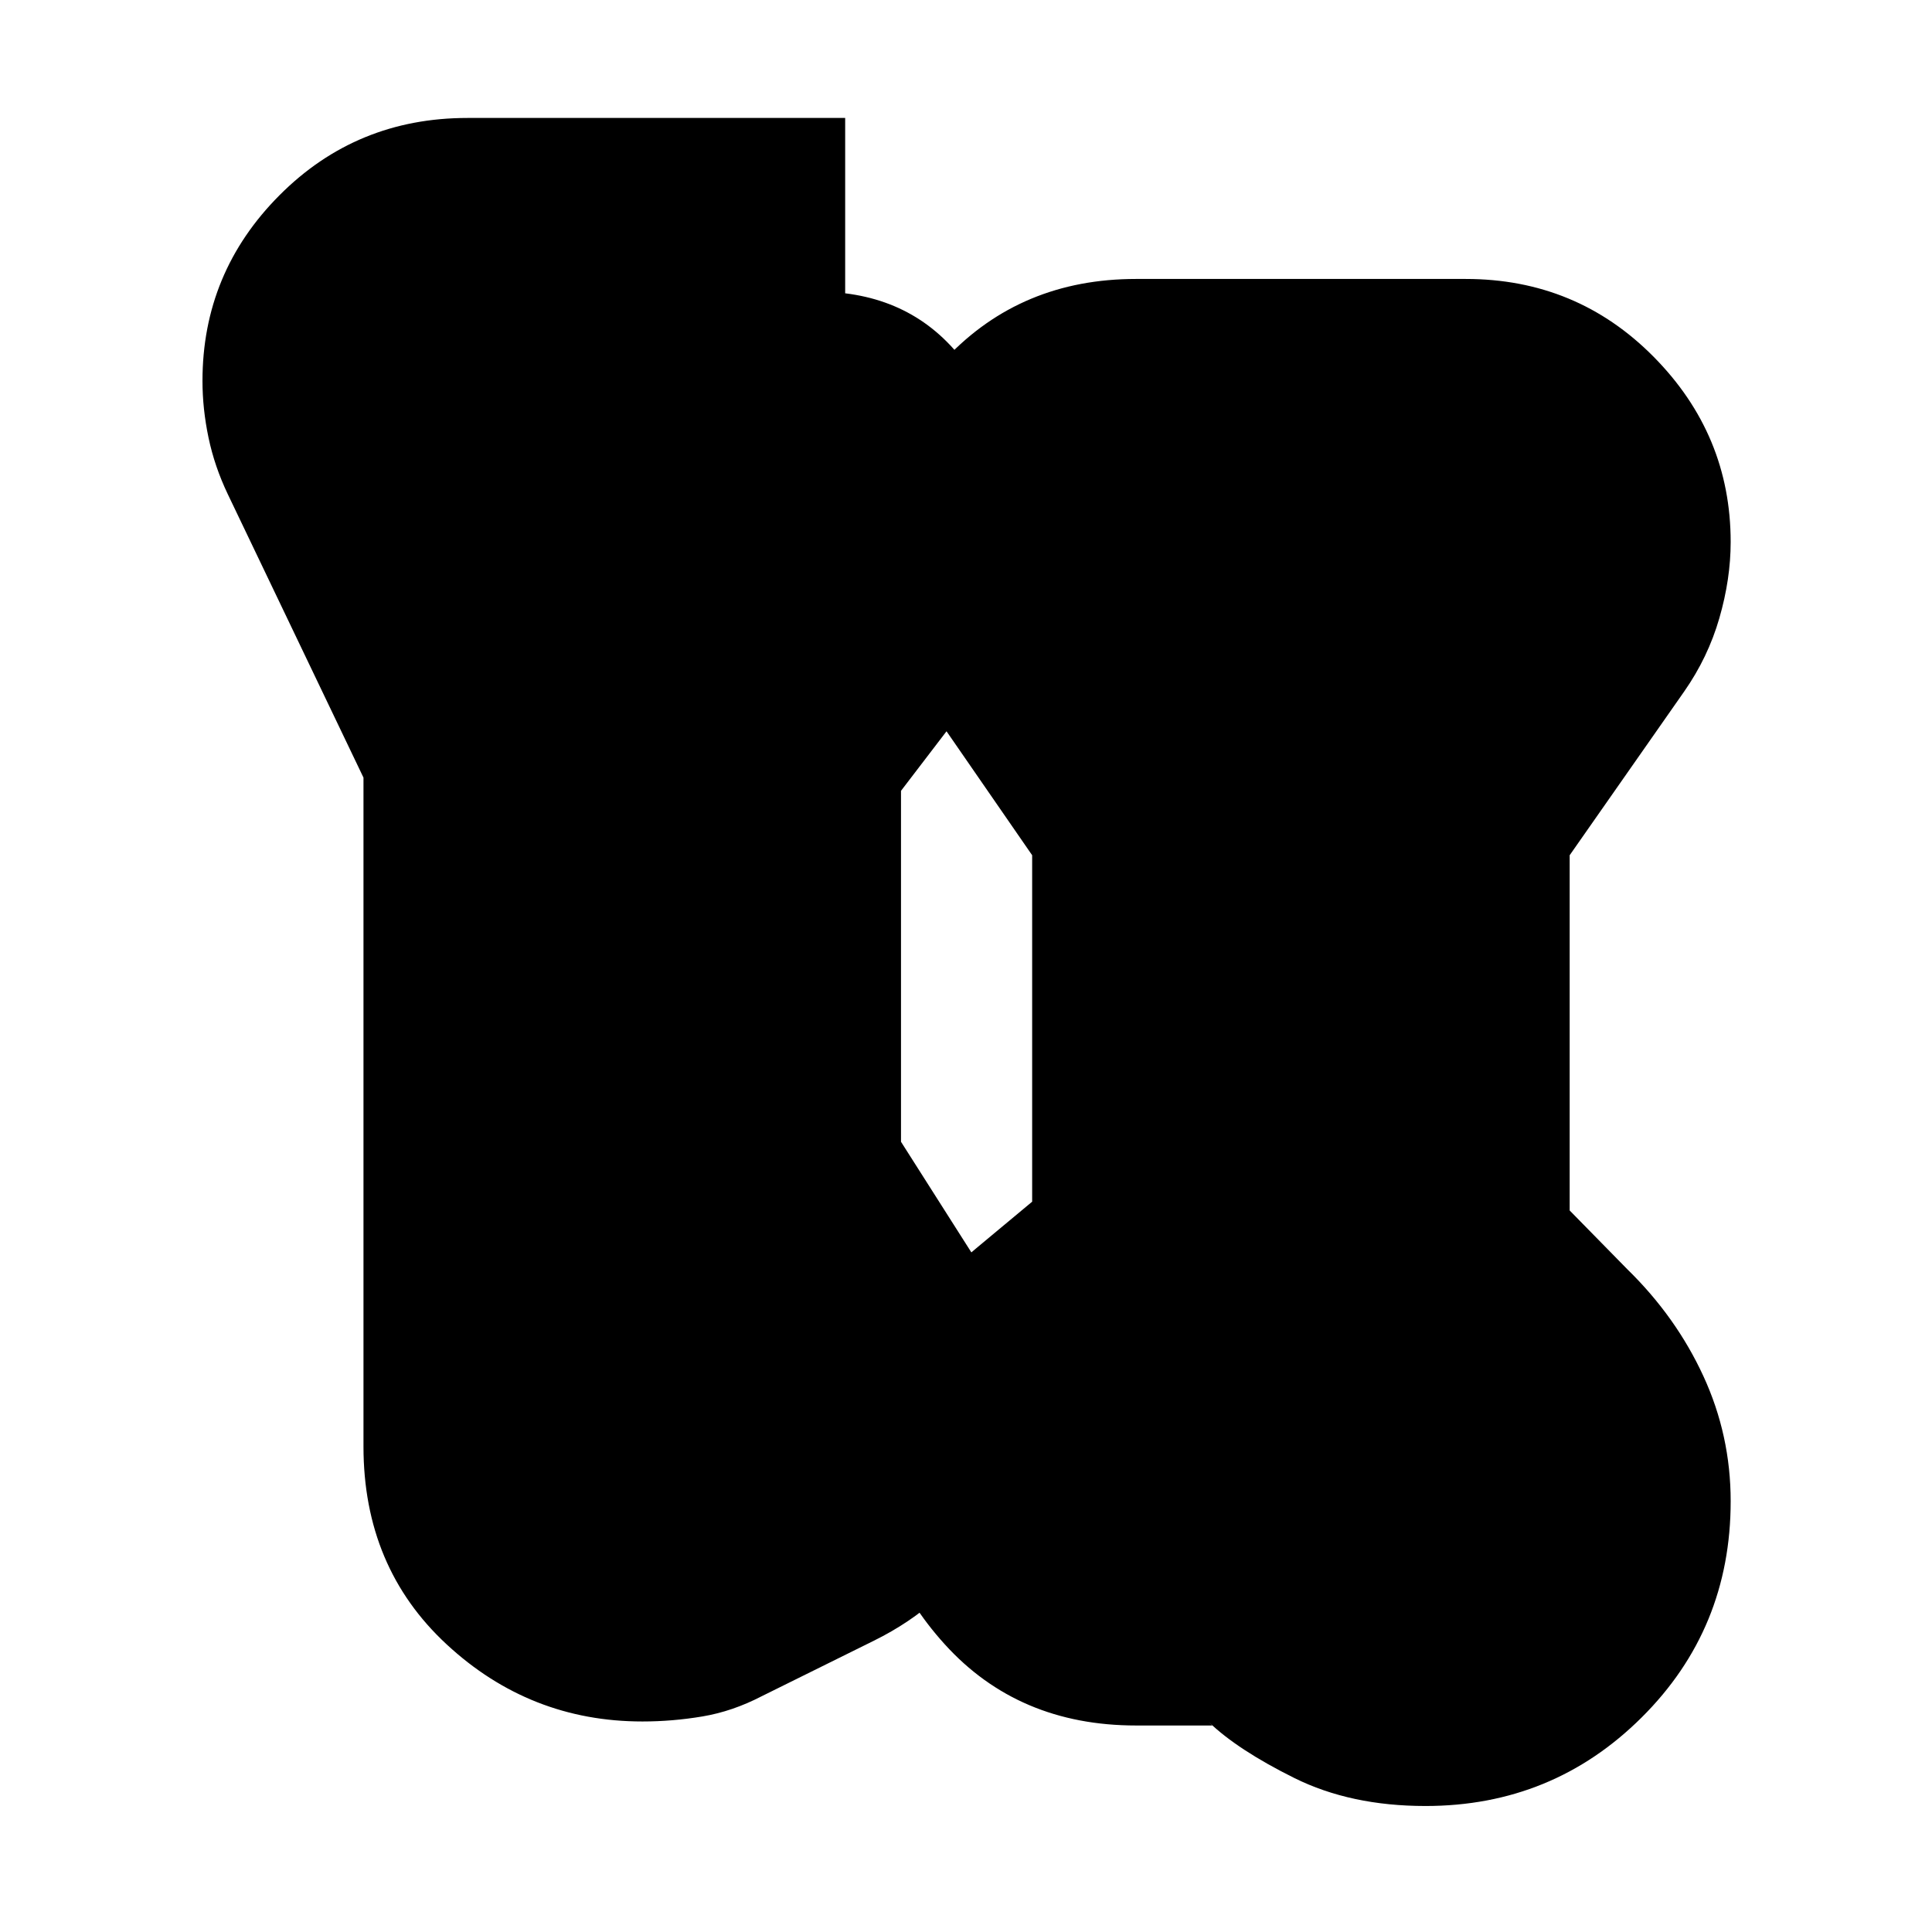 <svg xmlns="http://www.w3.org/2000/svg" height="24" viewBox="0 -960 960 960" width="24"><path d="M708.3-62.61q-37.17 0-65.21-13.93-28.05-13.94-42.44-27.76l.85.84.85.85h-37.83q-58.52 0-95.08-40.35-36.57-40.34-36.57-93.1 0-28.9 12.85-55.31 12.85-26.42 39.41-48.41l27.74-23.11v-172.15L457-615.91q-11.57-17-17.85-35.85-6.28-18.85-6.28-37.98 0-52.91 37.28-92.28 37.29-39.37 94.37-39.37H728.3q55.13 0 93.4 38.69 38.26 38.7 38.26 92.02 0 18.37-5.63 37.85-5.62 19.48-17.5 36.48l-56.87 81.31v176.52l28.74 29.3q24.13 23.57 37.69 52.98 13.57 29.41 13.57 62.17 0 63.49-44.24 107.47-44.23 43.99-107.42 43.99Zm-329.78-54.56q-14.56 7.56-29.48 10.06-14.91 2.5-29.82 2.5-55.92 0-97.26-38.29-41.35-38.29-41.35-98.36v-332.35l-67.44-140.87q-6.56-13.75-9.56-28.06-3-14.3-3-28.2 0-53.83 38.26-92.24t93.39-38.41h187.7v87.13q42 5.17 64.87 42.5 22.87 37.33 22.87 83.16 0 19.56-6.35 39.12-6.35 19.57-19.78 38.13l-33.87 44.31v174.38l36.87 57.96q11 16.57 17.06 35.34 6.07 18.78 6.07 37.49 0 36.35-18.92 67.94-18.91 31.58-54.48 49.15l-55.78 27.61Z"/></svg>